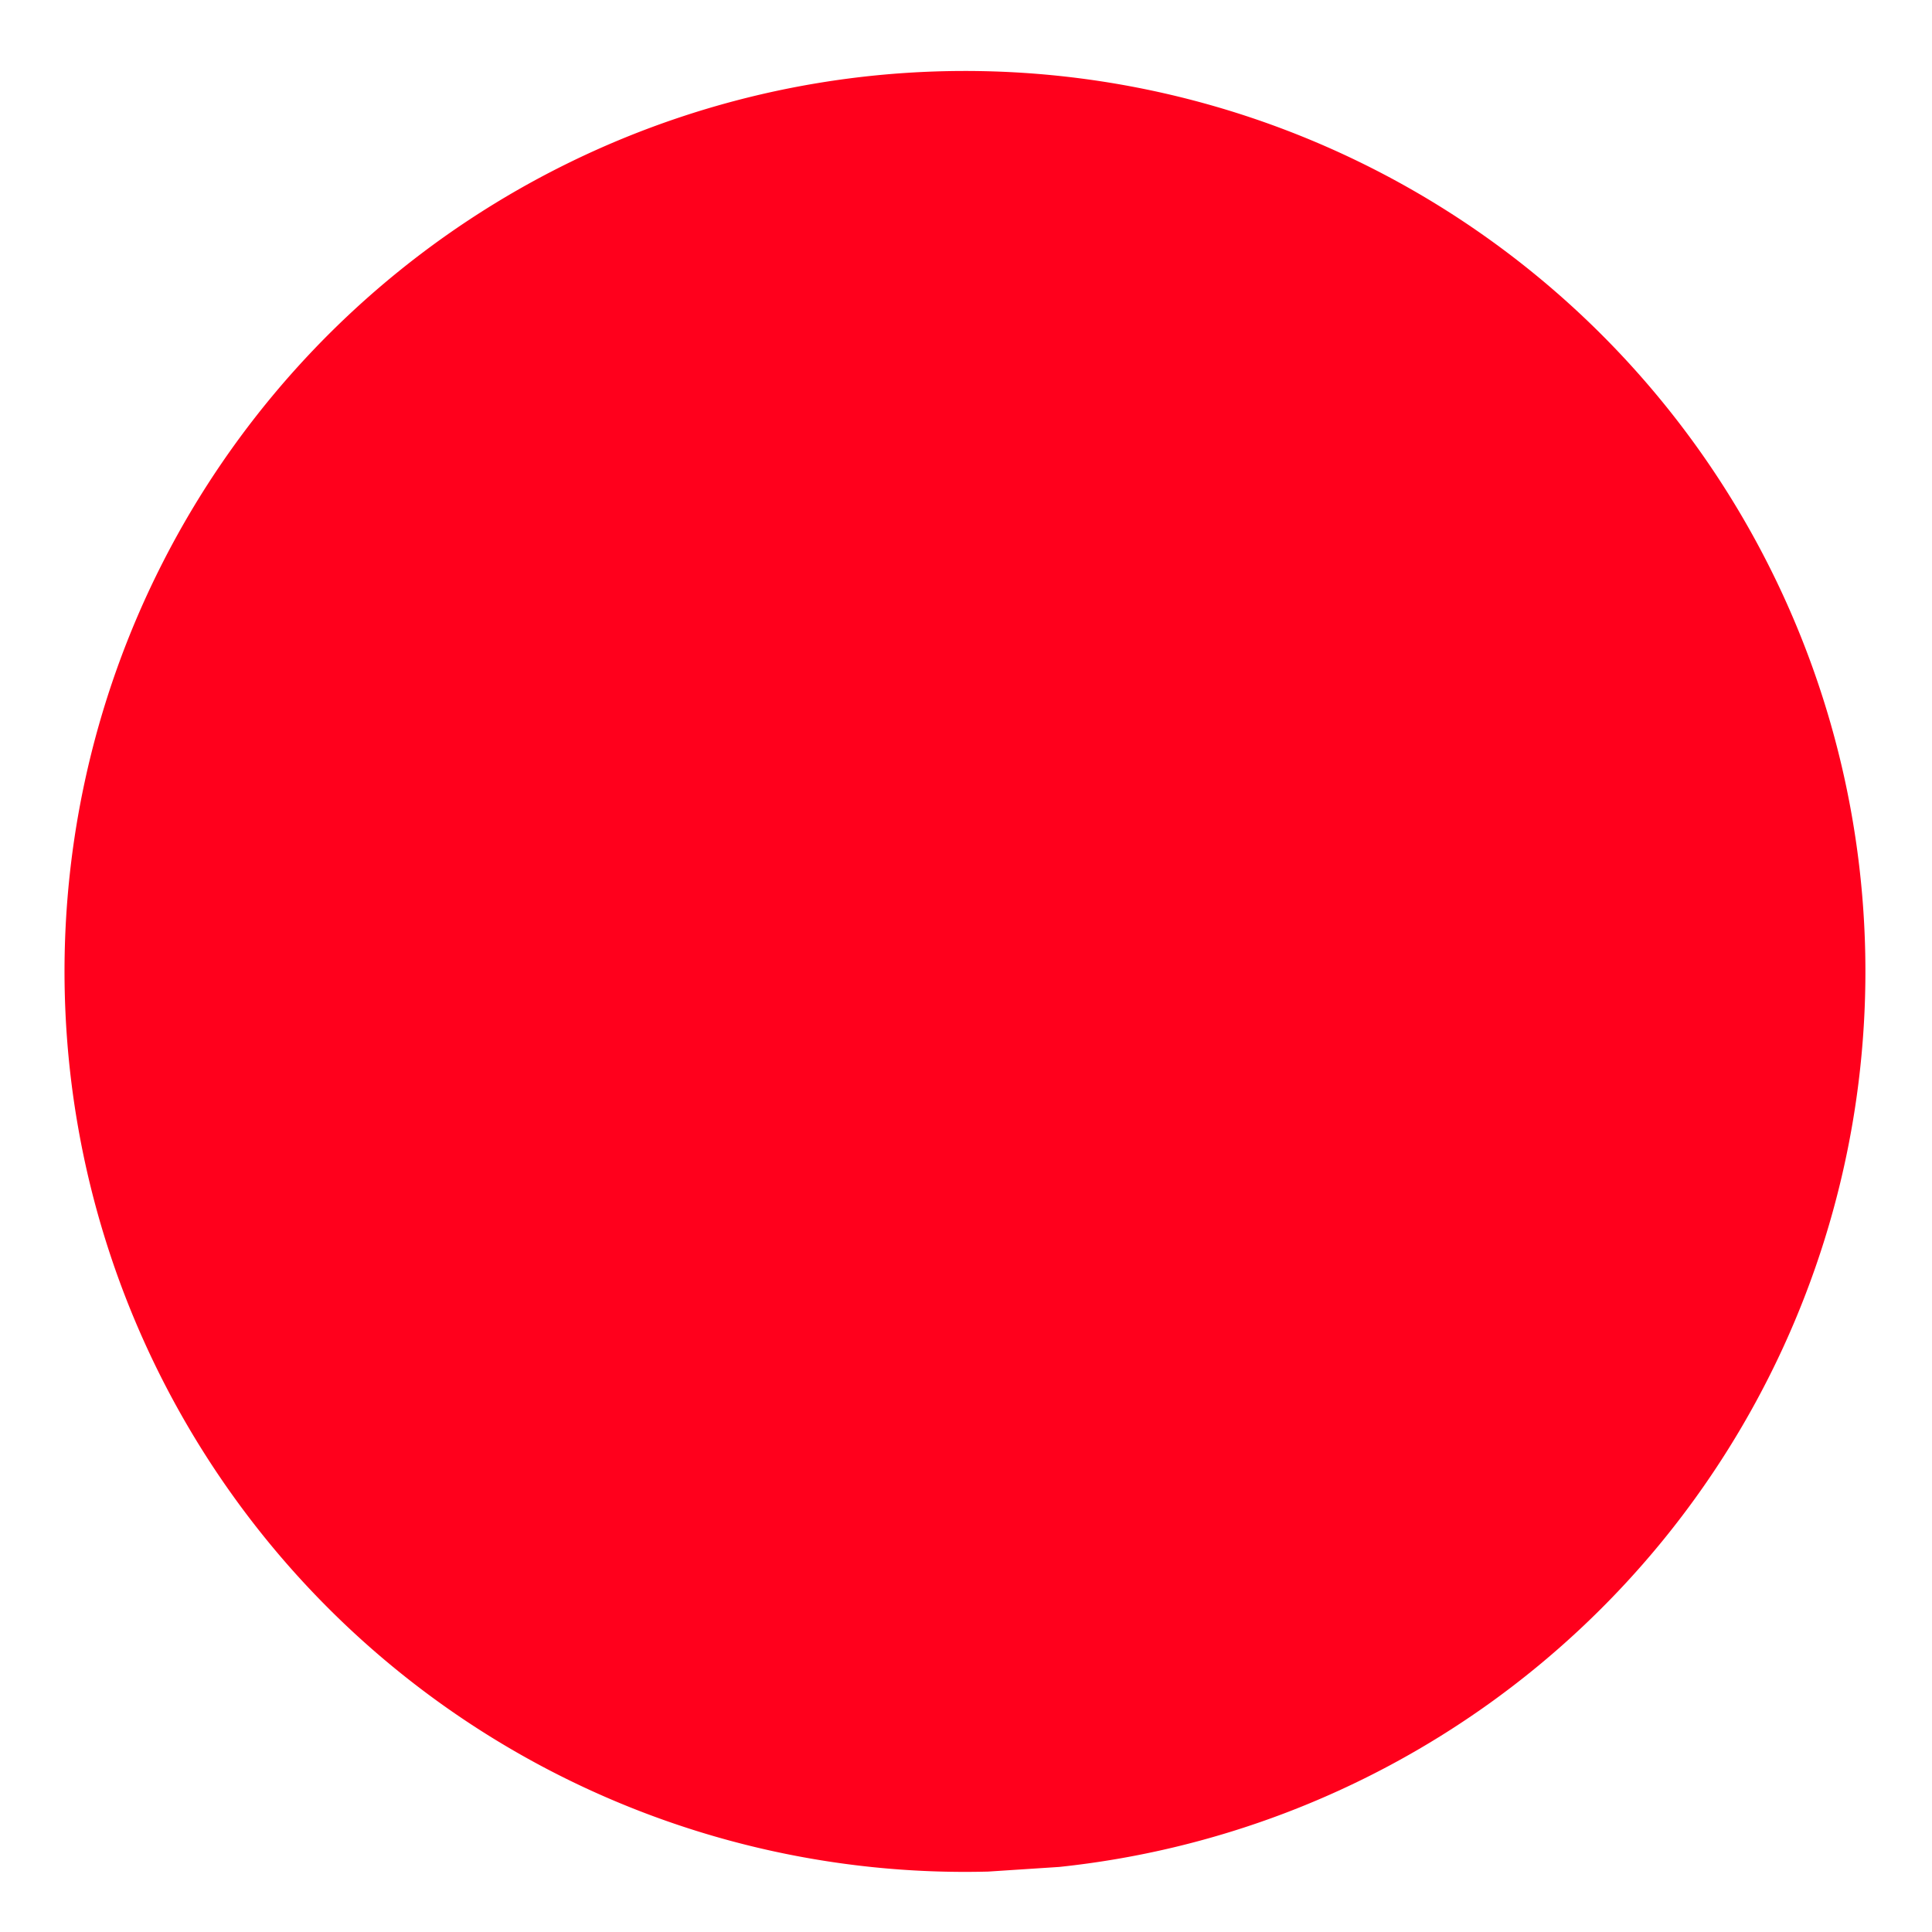 <?xml version="1.0" encoding="UTF-8" standalone="no"?>
<!-- Created with Inkscape (http://www.inkscape.org/) -->
<svg id="svg2" xmlns:rdf="http://www.w3.org/1999/02/22-rdf-syntax-ns#" xmlns="http://www.w3.org/2000/svg" height="500mm" width="500mm" version="1.1" xmlns:cc="http://creativecommons.org/ns#" xmlns:dc="http://purl.org/dc/elements/1.1/" viewBox="0 0 1771.653 1771.653">
 <g id="layer1" transform="translate(0 719.29)">
  <path id="path4805" fill="#ff001c" d="m906.15 996.96a825.73 825.73 0 0 1 -846.13 -787.85 825.73 825.73 0 0 1 770.94 -861.56 825.73 825.73 0 0 1 876.64 753.72 825.73 825.73 0 0 1 -736.18 891.42"/>
 </g>
</svg>
